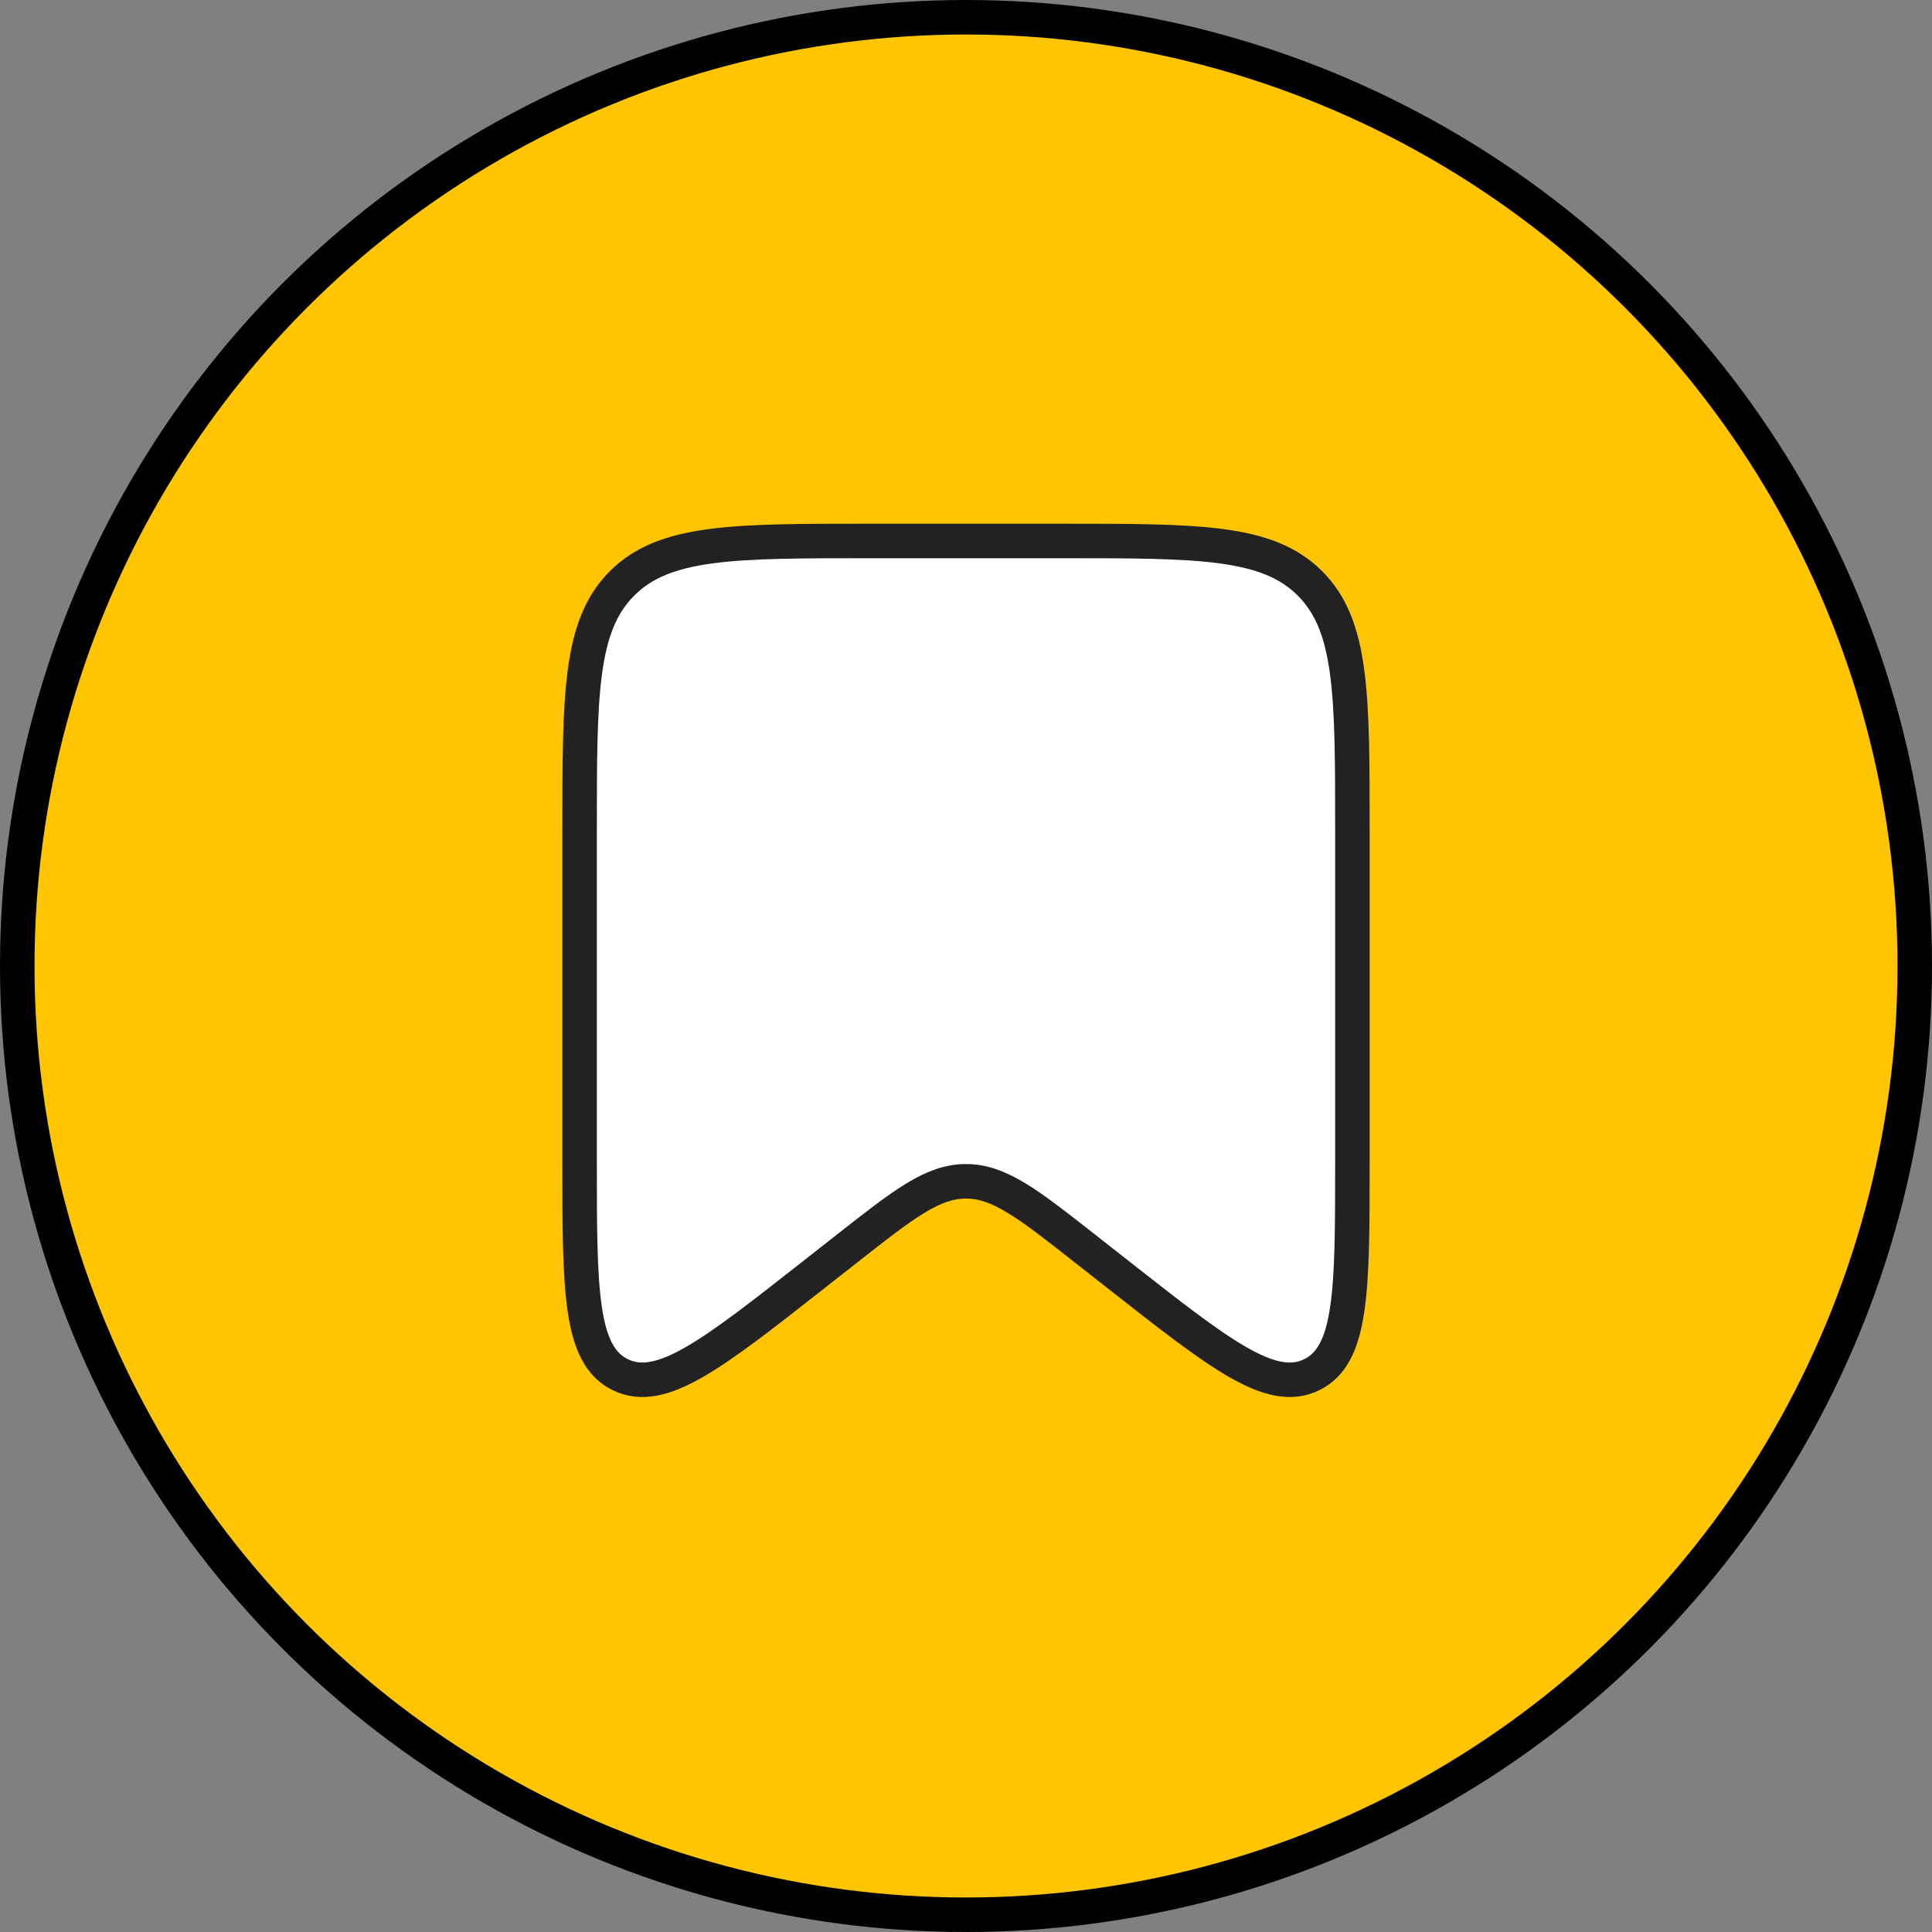 <svg width="56" height="56" viewBox="0 0 56 56" fill="none" xmlns="http://www.w3.org/2000/svg">
<rect x="0" y="0" width="56" height="56" fill="#808080" stroke="none"/>
<circle cx="28" cy="28" r="27.5" fill="#FFC502" stroke="black"/>
<path d="M16.8 24.08C16.8 20.12 16.8 18.14 18.03 16.91C19.26 15.68 21.24 15.68 25.2 15.68H30.8C34.76 15.68 36.74 15.68 37.97 16.91C39.2 18.14 39.2 20.12 39.2 24.08V33.639C39.2 37.395 39.2 39.274 38.018 39.848C36.836 40.423 35.359 39.262 32.405 36.941L31.46 36.199C29.799 34.894 28.968 34.241 28 34.241C27.032 34.241 26.201 34.894 24.54 36.199L23.595 36.941C20.641 39.262 19.164 40.423 17.982 39.848C16.8 39.274 16.8 37.395 16.8 33.639V24.08Z" fill="white" stroke="#222222"/>
</svg>
